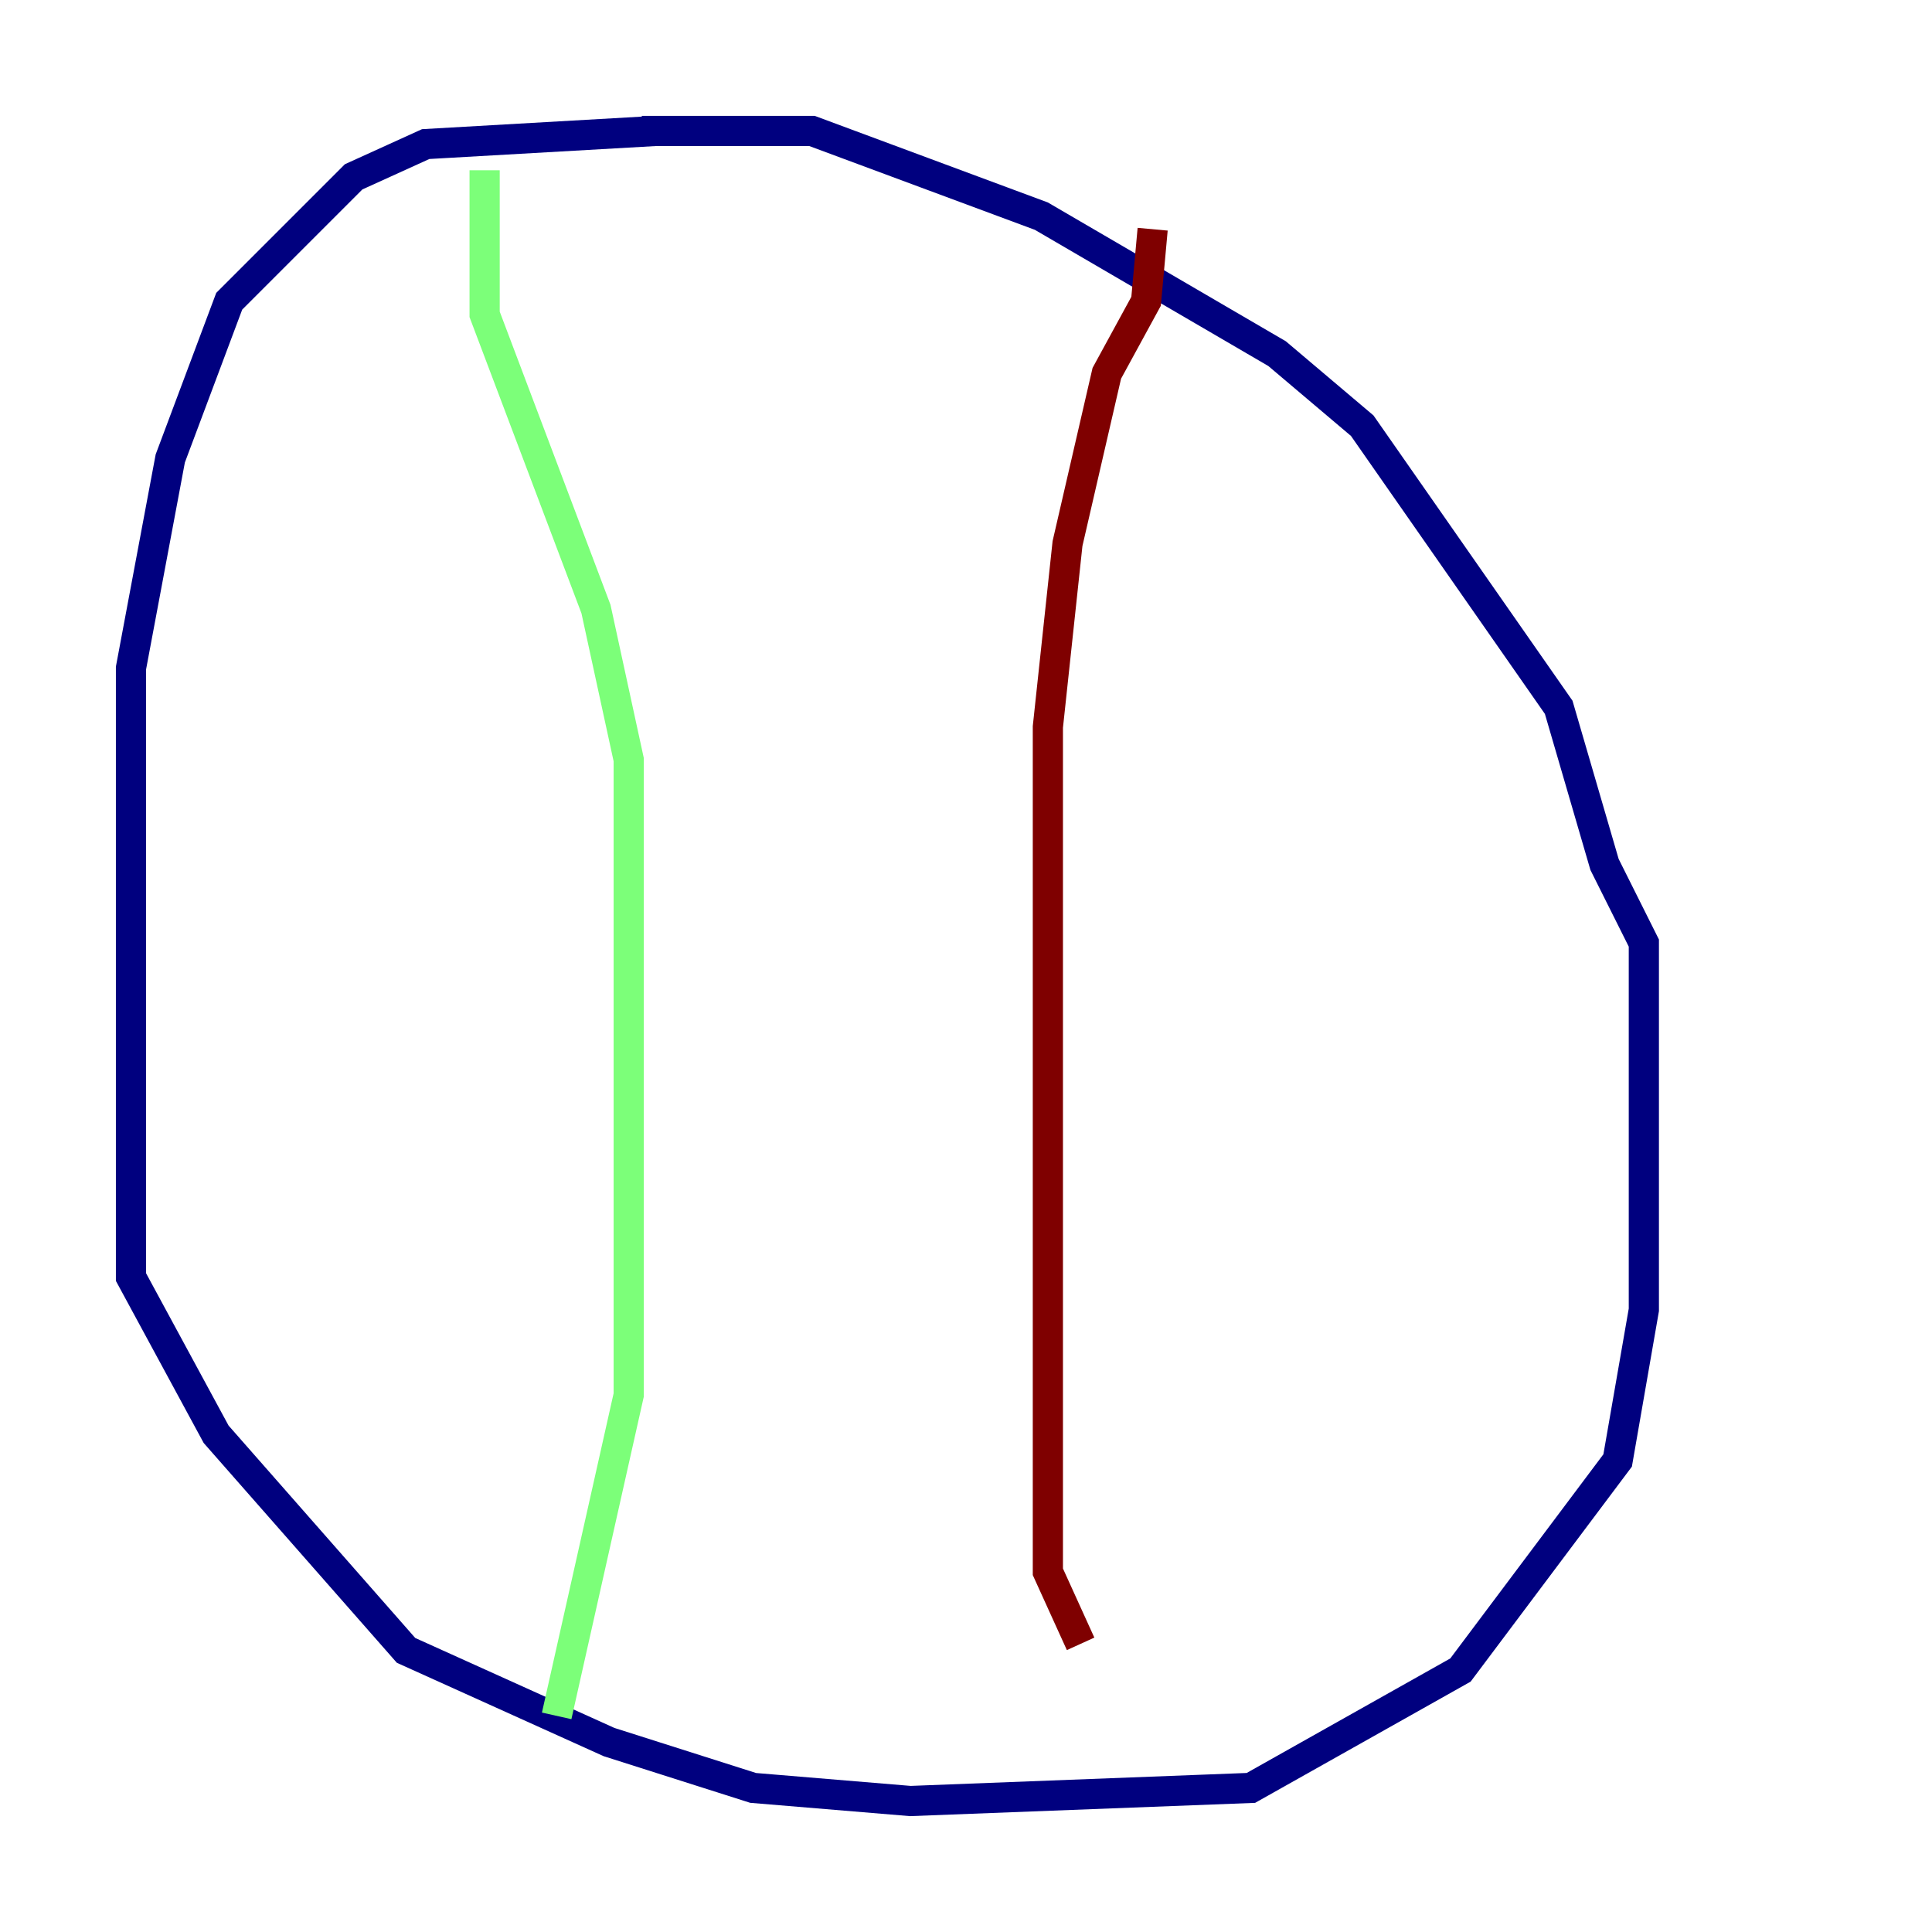 <?xml version="1.0" encoding="utf-8" ?>
<svg baseProfile="tiny" height="128" version="1.2" viewBox="0,0,128,128" width="128" xmlns="http://www.w3.org/2000/svg" xmlns:ev="http://www.w3.org/2001/xml-events" xmlns:xlink="http://www.w3.org/1999/xlink"><defs /><polyline fill="none" points="43.39,8.678 28.203,9.546 23.43,11.715 15.186,19.959 11.281,30.373 8.678,44.258 8.678,84.61 14.319,95.024 26.902,109.342 40.352,115.417 49.898,118.454 60.312,119.322 82.875,118.454 96.759,110.644 107.173,96.759 108.909,86.78 108.909,62.481 106.305,57.275 103.268,46.861 90.251,28.203 84.61,23.43 68.99,14.319 53.803,8.678 42.522,8.678" stroke="#00007f" stroke-width="2" /><polyline fill="none" points="32.108,11.281 32.108,20.827 39.485,40.352 41.654,50.332 41.654,92.42 36.881,113.681" stroke="#7cff79" stroke-width="2" /><polyline fill="none" points="76.366,15.186 75.932,19.959 73.329,24.732 70.725,36.014 69.424,48.163 69.424,104.136 71.593,108.909" stroke="#7f0000" stroke-width="2" /></svg>